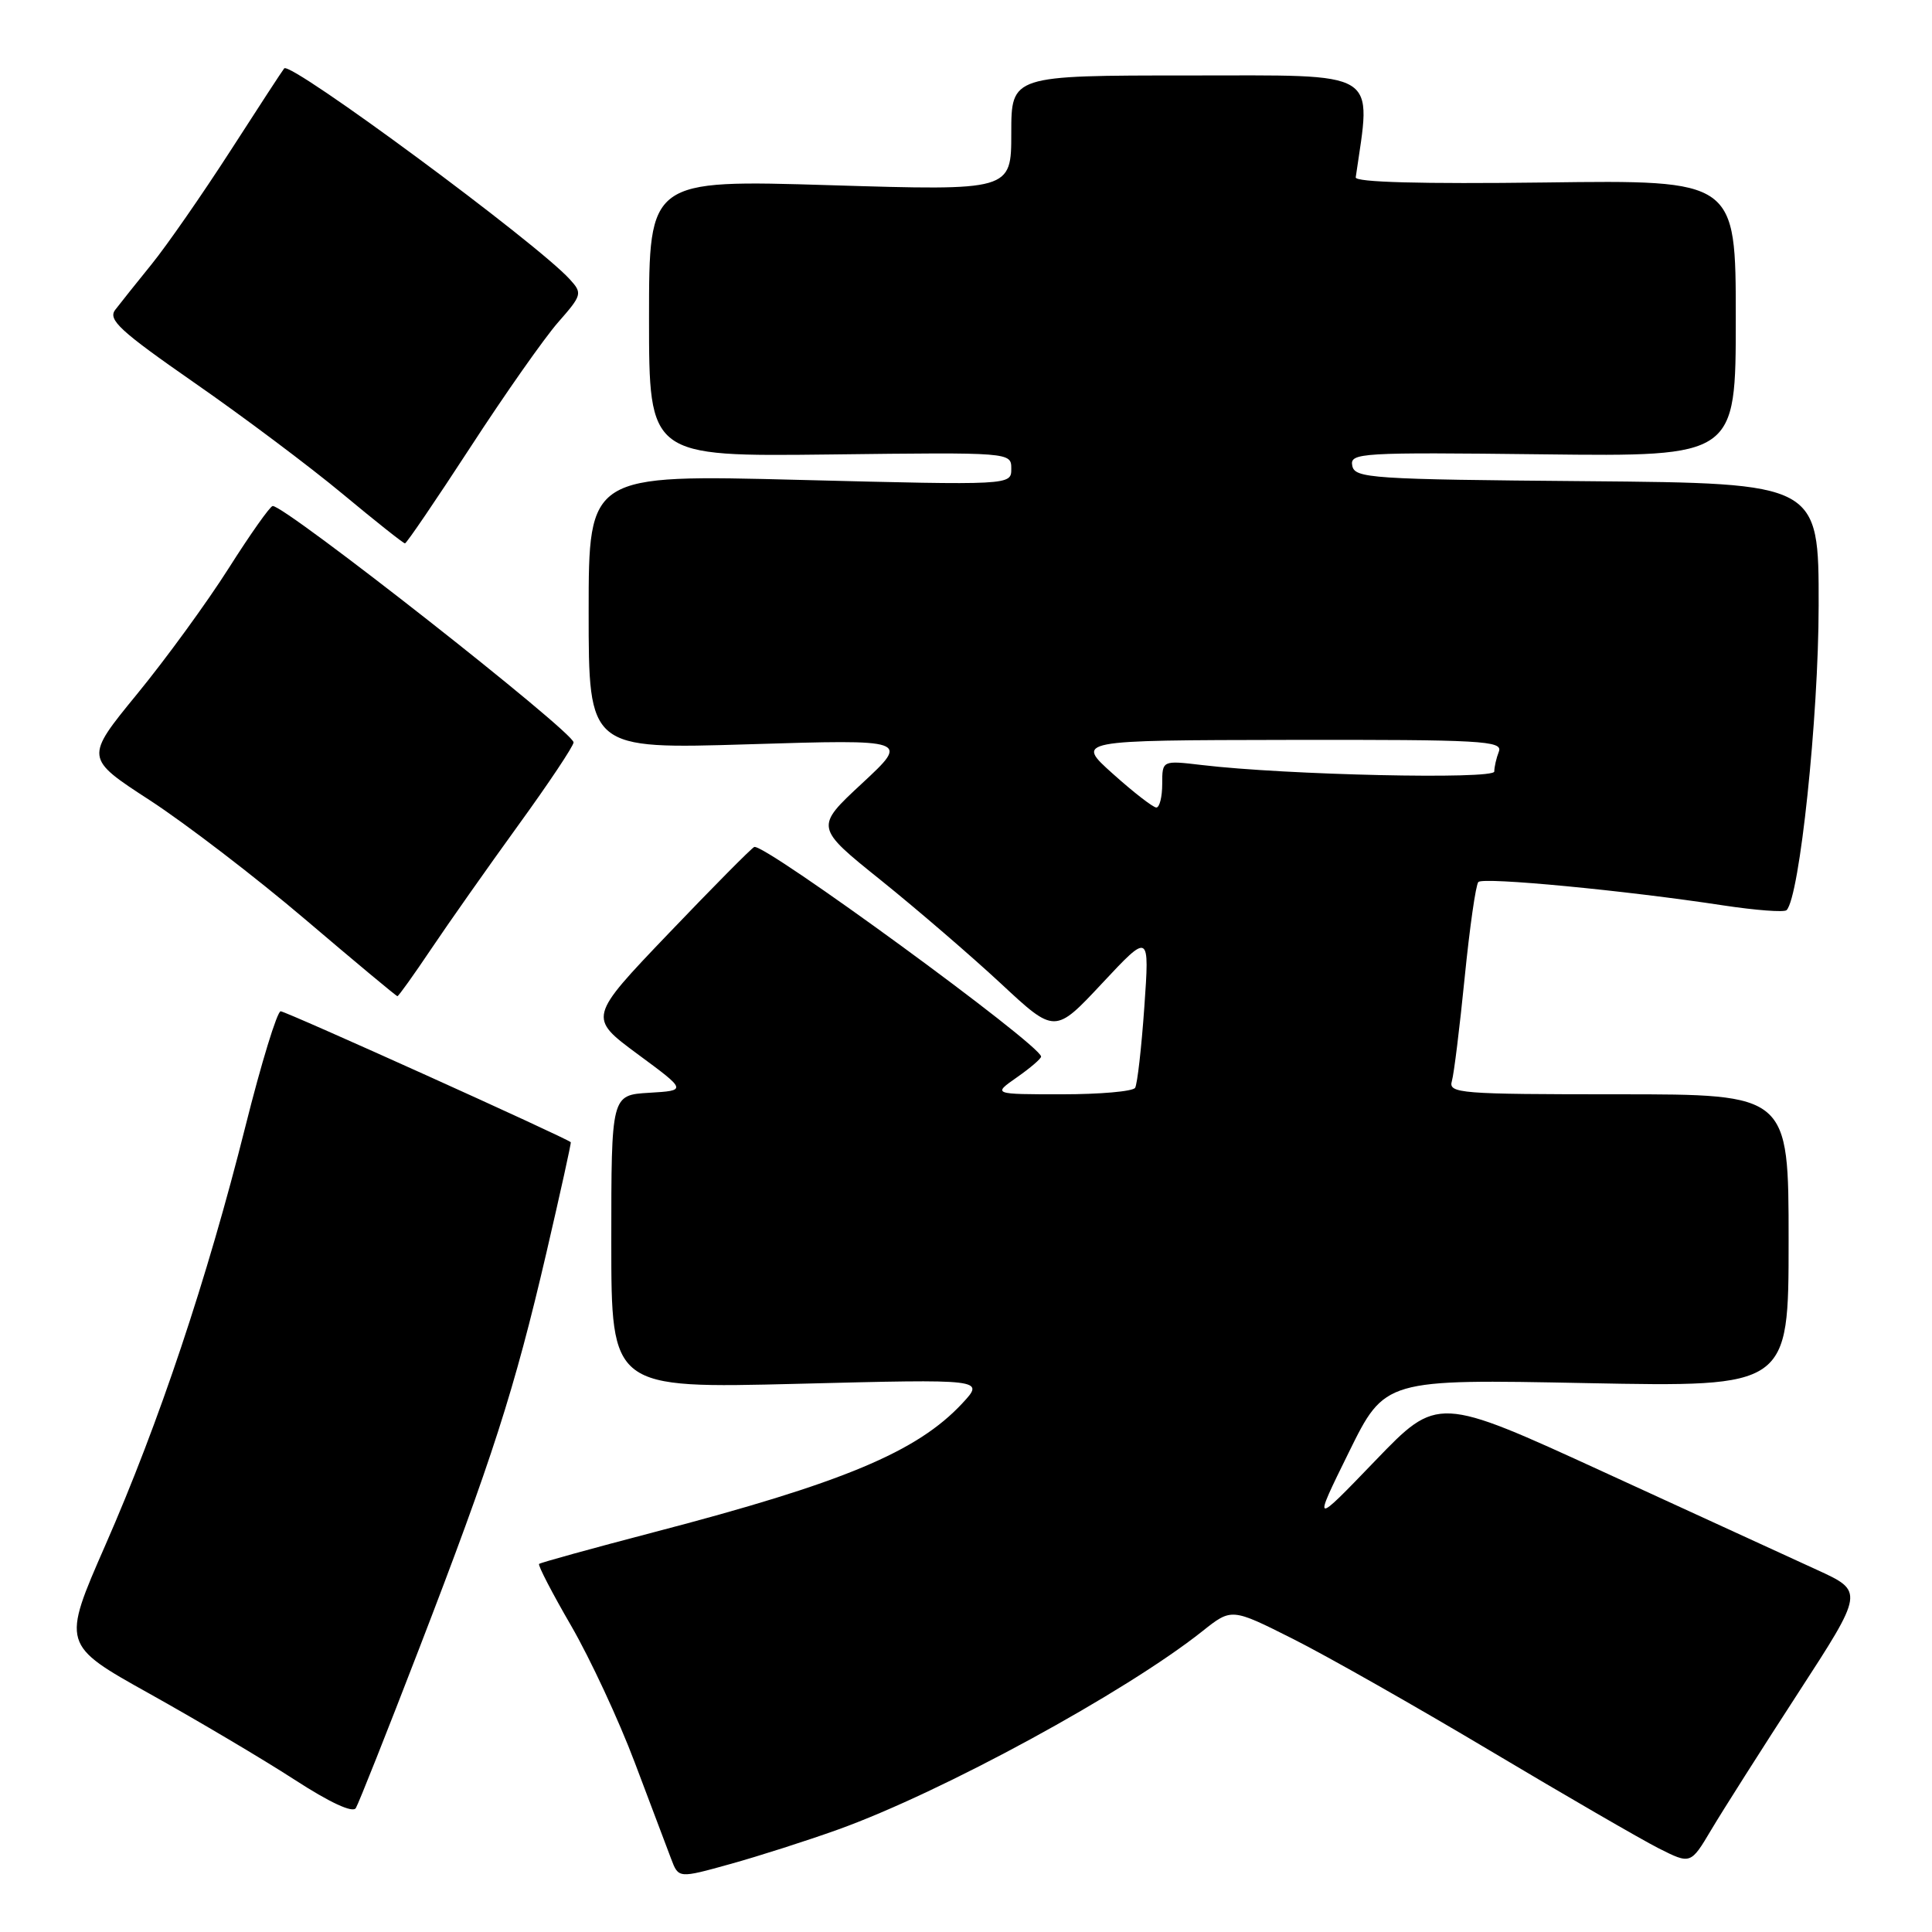 <?xml version="1.0" encoding="UTF-8" standalone="no"?>
<!DOCTYPE svg PUBLIC "-//W3C//DTD SVG 1.1//EN" "http://www.w3.org/Graphics/SVG/1.1/DTD/svg11.dtd" >
<svg xmlns="http://www.w3.org/2000/svg" xmlns:xlink="http://www.w3.org/1999/xlink" version="1.1" viewBox="0 0 256 256">
 <g >
 <path fill="currentColor"
d=" M 111.03 242.43 C 124.84 237.47 149.16 224.22 159.34 216.13 C 163.19 213.07 163.19 213.07 171.34 217.17 C 175.82 219.42 187.59 226.10 197.49 232.00 C 207.40 237.91 217.42 243.71 219.76 244.90 C 224.02 247.05 224.02 247.05 226.76 242.44 C 228.27 239.90 233.44 231.76 238.25 224.35 C 247.00 210.87 247.00 210.87 240.75 208.01 C 237.31 206.43 224.60 200.60 212.50 195.05 C 190.50 184.96 190.50 184.96 182.22 193.56 C 173.94 202.16 173.94 202.16 178.72 192.45 C 183.50 182.74 183.50 182.74 210.25 183.27 C 237.00 183.79 237.00 183.79 237.00 164.39 C 237.00 145.00 237.00 145.00 214.43 145.00 C 193.41 145.00 191.90 144.88 192.38 143.25 C 192.66 142.29 193.42 136.10 194.08 129.50 C 194.74 122.90 195.55 117.22 195.89 116.87 C 196.54 116.19 215.40 117.99 228.34 119.97 C 232.64 120.62 236.42 120.91 236.73 120.60 C 238.46 118.87 240.97 95.07 240.98 80.26 C 241.00 64.03 241.00 64.03 210.26 63.76 C 181.59 63.52 179.50 63.38 179.18 61.70 C 178.85 60.00 180.24 59.92 204.42 60.20 C 230.00 60.50 230.00 60.50 230.00 42.18 C 230.00 23.85 230.00 23.85 204.75 24.18 C 188.30 24.39 179.55 24.15 179.64 23.50 C 181.72 9.09 183.21 10.00 157.60 10.00 C 134.00 10.00 134.00 10.00 134.00 17.64 C 134.00 25.27 134.00 25.27 110.00 24.54 C 86.00 23.81 86.00 23.81 86.00 42.16 C 86.00 60.50 86.00 60.50 110.00 60.22 C 134.00 59.93 134.00 59.93 134.00 62.12 C 134.00 64.30 134.00 64.30 106.00 63.59 C 78.00 62.87 78.00 62.87 78.00 81.07 C 78.00 99.27 78.00 99.27 99.25 98.62 C 120.50 97.97 120.50 97.97 114.24 103.79 C 107.97 109.61 107.97 109.61 116.74 116.65 C 121.56 120.53 128.71 126.69 132.64 130.34 C 139.78 136.99 139.78 136.99 146.05 130.28 C 152.32 123.58 152.32 123.58 151.63 133.43 C 151.25 138.85 150.70 143.67 150.41 144.14 C 150.12 144.62 145.75 145.00 140.71 145.00 C 131.53 145.00 131.53 145.00 134.75 142.75 C 136.52 141.51 137.96 140.28 137.95 140.00 C 137.89 138.45 101.27 111.69 99.94 112.23 C 99.58 112.38 94.48 117.53 88.61 123.67 C 77.94 134.83 77.94 134.83 84.48 139.67 C 91.03 144.50 91.03 144.50 86.01 144.80 C 81.00 145.10 81.00 145.10 81.00 164.54 C 81.00 183.98 81.00 183.98 105.75 183.36 C 130.50 182.73 130.50 182.73 127.50 185.96 C 121.52 192.38 111.72 196.48 86.63 203.03 C 78.45 205.17 71.61 207.06 71.43 207.23 C 71.26 207.41 73.17 211.10 75.69 215.44 C 78.20 219.78 81.99 227.92 84.10 233.52 C 86.21 239.13 88.39 244.88 88.93 246.31 C 89.91 248.90 89.91 248.90 96.74 247.00 C 100.50 245.96 106.93 243.90 111.03 242.43 Z  M 55.52 218.50 C 65.21 193.38 68.17 184.17 72.40 166.00 C 74.25 158.03 75.71 151.43 75.63 151.35 C 75.16 150.83 37.88 134.00 37.19 134.00 C 36.73 134.00 34.62 140.86 32.52 149.25 C 27.45 169.45 21.07 188.54 13.97 204.72 C 8.18 217.94 8.18 217.94 19.84 224.44 C 26.25 228.02 34.88 233.13 39.00 235.80 C 43.72 238.86 46.74 240.26 47.15 239.58 C 47.51 238.99 51.28 229.50 55.52 218.50 Z  M 57.13 125.75 C 59.44 122.31 64.63 114.94 68.66 109.37 C 72.70 103.80 76.00 98.85 76.00 98.37 C 76.00 96.99 37.73 66.92 36.13 67.05 C 35.78 67.08 33.16 70.79 30.30 75.30 C 27.44 79.81 21.98 87.31 18.16 91.97 C 11.23 100.44 11.23 100.44 19.87 106.05 C 24.61 109.14 33.88 116.24 40.45 121.83 C 47.02 127.42 52.51 132.00 52.66 132.00 C 52.81 132.00 54.82 129.19 57.13 125.75 Z  M 62.35 59.23 C 66.92 52.20 72.15 44.76 73.96 42.70 C 77.12 39.10 77.19 38.86 75.51 37.02 C 71.16 32.21 38.51 8.09 37.66 9.06 C 37.45 9.30 34.24 14.22 30.52 20.00 C 26.79 25.78 22.11 32.52 20.10 35.00 C 18.09 37.48 15.92 40.20 15.27 41.05 C 14.27 42.36 15.87 43.84 25.79 50.74 C 32.23 55.21 41.05 61.83 45.39 65.44 C 49.73 69.05 53.45 72.00 53.66 72.00 C 53.87 72.00 57.78 66.25 62.35 59.23 Z  M 147.47 102.54 C 142.50 98.09 142.50 98.09 170.86 98.04 C 196.32 98.00 199.15 98.16 198.61 99.58 C 198.27 100.45 198.00 101.64 198.00 102.23 C 198.00 103.31 170.41 102.70 159.25 101.37 C 154.00 100.75 154.00 100.75 154.00 103.87 C 154.00 105.59 153.65 107.00 153.22 107.00 C 152.80 107.00 150.21 105.00 147.47 102.54 Z "/>
</g>
</svg>